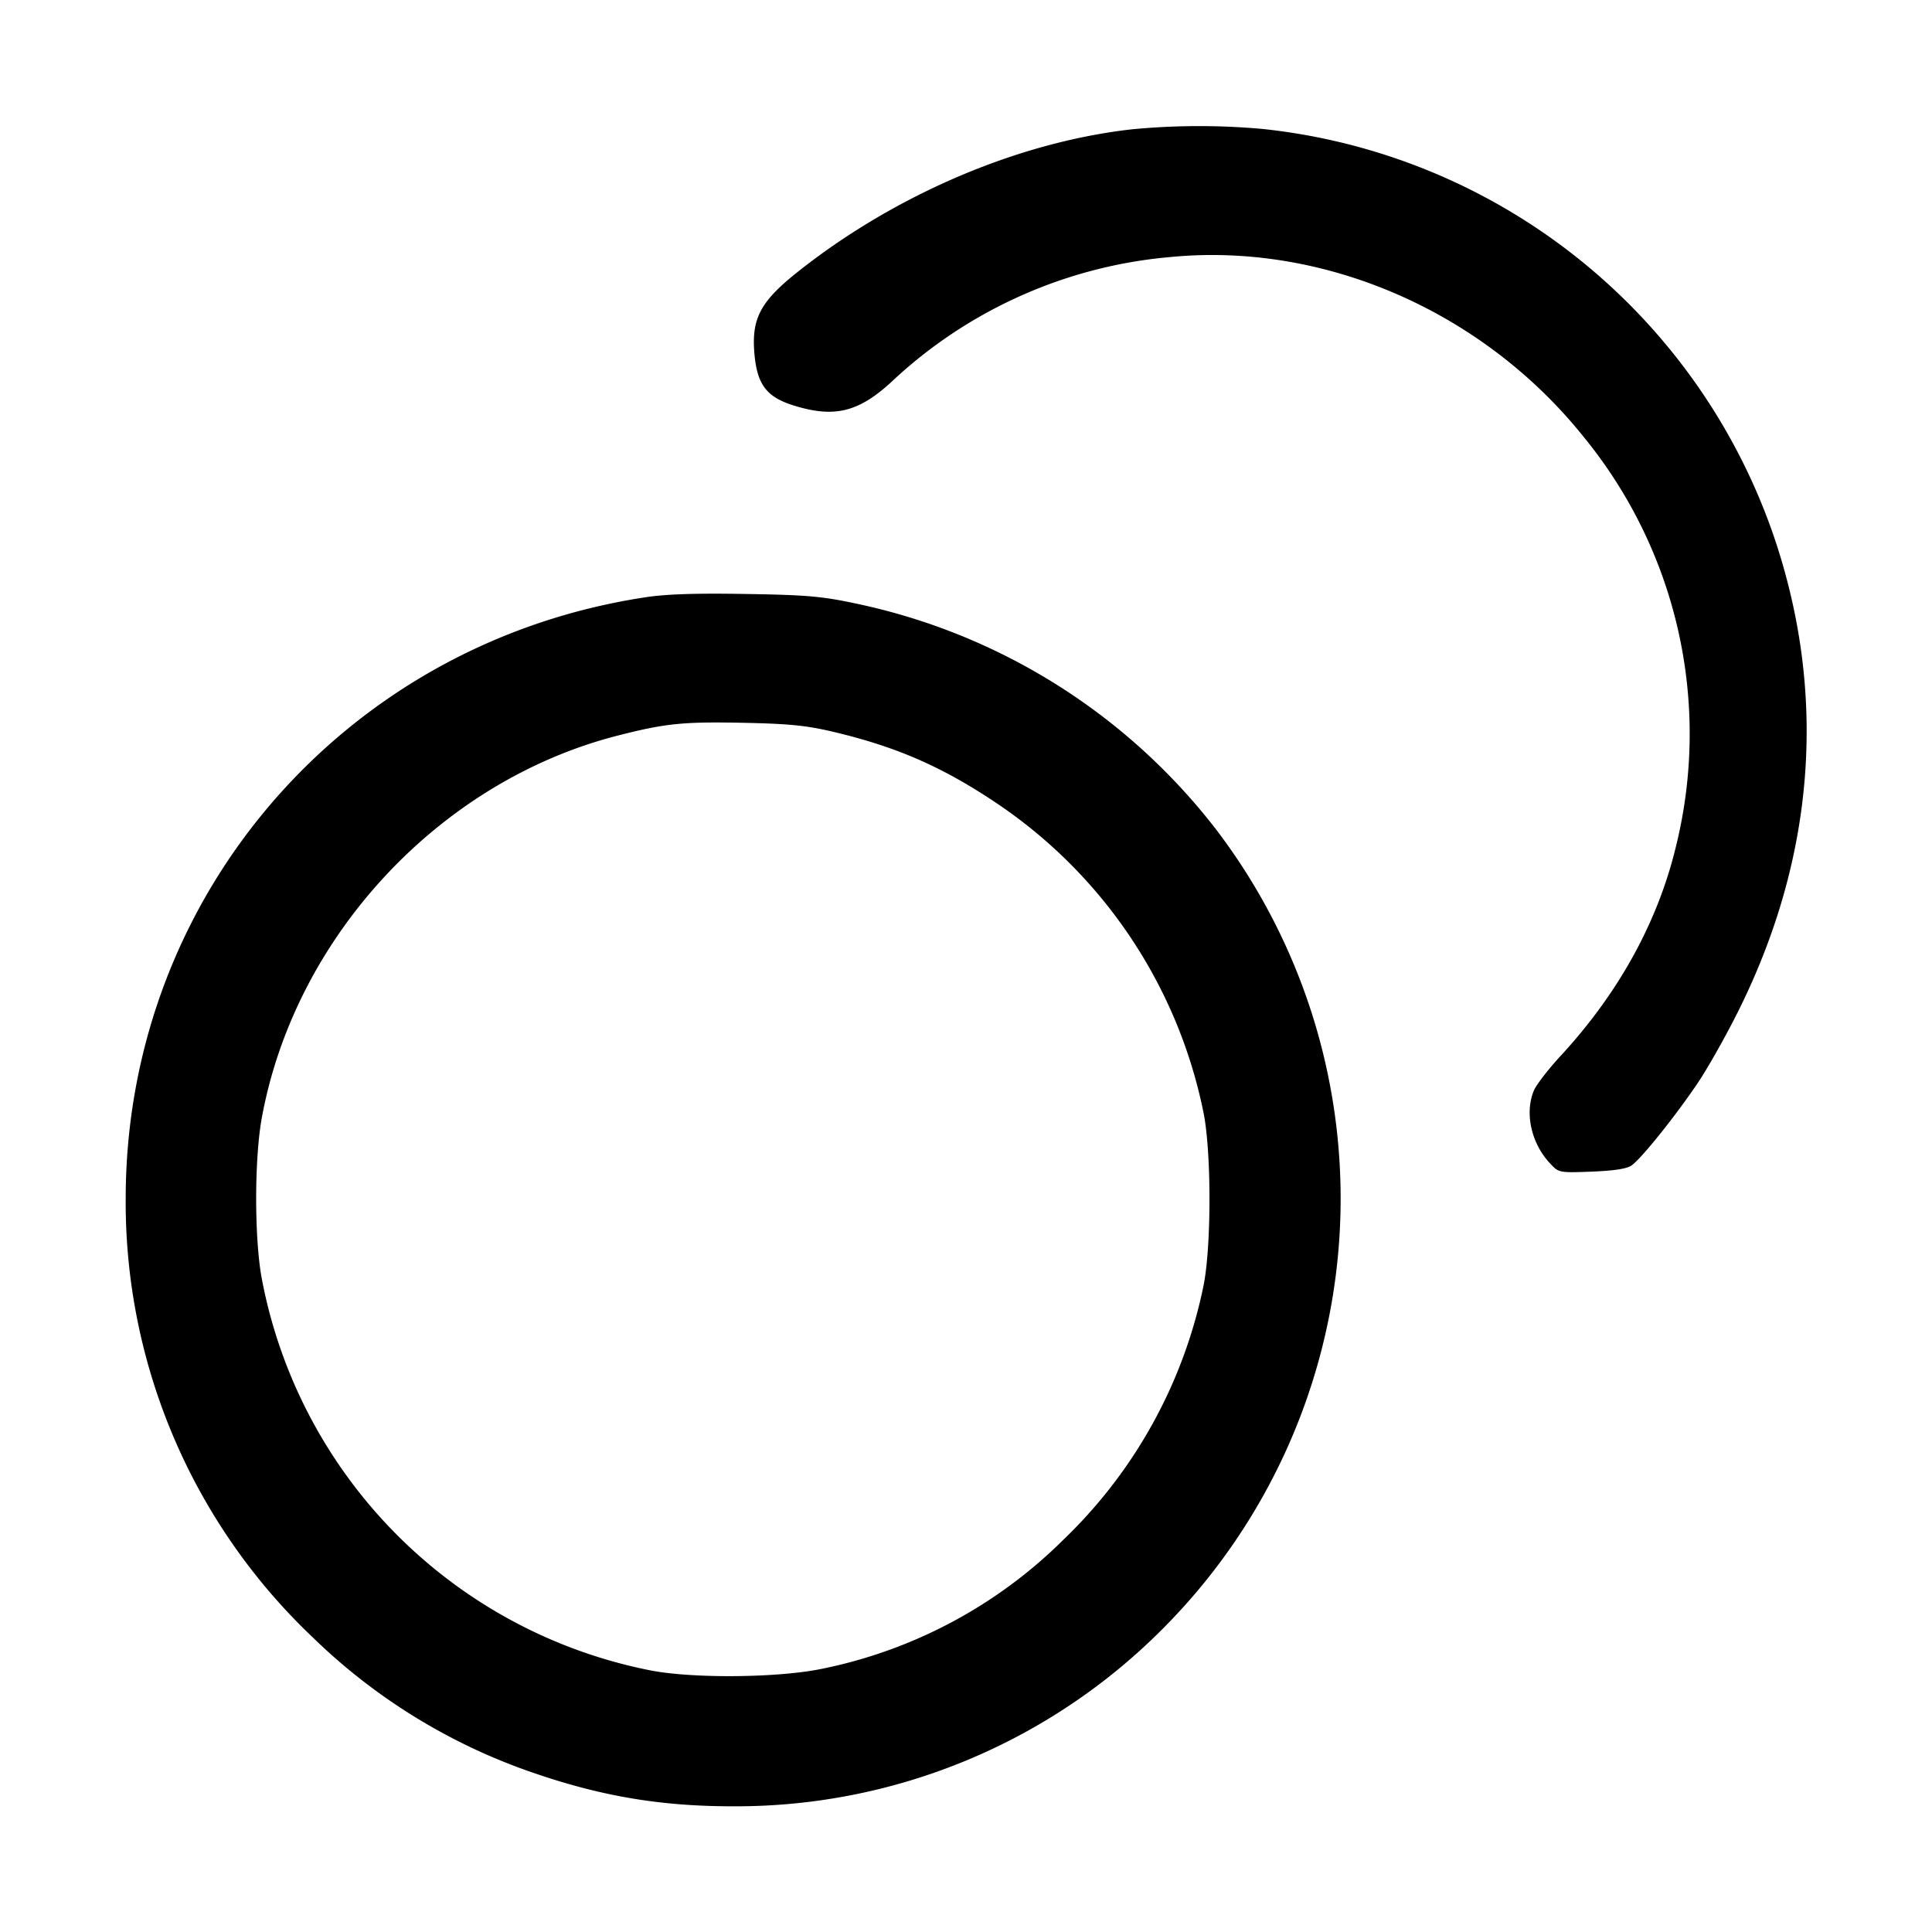 <svg width="16" height="16" xmlns="http://www.w3.org/2000/svg"><path d="M9.373 1.071c-.949.107-1.974.547-2.781 1.192-.29.233-.365.372-.346.644.02.274.097.38.33.452.332.103.532.055.803-.193A3.861 3.861 0 0 1 9.7 2.128c1.268-.121 2.579.449 3.411 1.485a3.882 3.882 0 0 1 .768 3.399c-.151.626-.475 1.213-.956 1.734-.101.109-.2.238-.22.285-.078.187-.022.439.135.605.071.076.073.077.343.067.19-.008.29-.023.332-.052.082-.058.37-.418.553-.691.083-.125.232-.39.331-.589.636-1.277.737-2.625.293-3.93a5.035 5.035 0 0 0-4.233-3.373 5.854 5.854 0 0 0-1.084.003M5.341 4.947c-2.486.379-4.297 2.474-4.3 4.974A4.966 4.966 0 0 0 2.59 13.56a4.884 4.884 0 0 0 1.851 1.13c.558.19 1.048.27 1.638.269a4.982 4.982 0 0 0 3.547-1.467 5.045 5.045 0 0 0 .452-6.614 5.088 5.088 0 0 0-2.996-1.881c-.276-.059-.406-.07-.909-.078-.414-.007-.658.001-.832.028m1.566 1.115c.512.122.884.283 1.32.572A4.055 4.055 0 0 1 9.964 9.2c.07.323.07 1.145-.001 1.467a4.035 4.035 0 0 1-1.153 2.081 3.95 3.95 0 0 1-1.992 1.07c-.362.078-1.085.085-1.439.014A4.08 4.08 0 0 1 2.17 10.6c-.064-.329-.065-1.002-.001-1.347.276-1.499 1.471-2.782 2.942-3.16.402-.103.544-.117 1.049-.107.38.008.518.022.747.076" fill-rule="evenodd"/></svg>